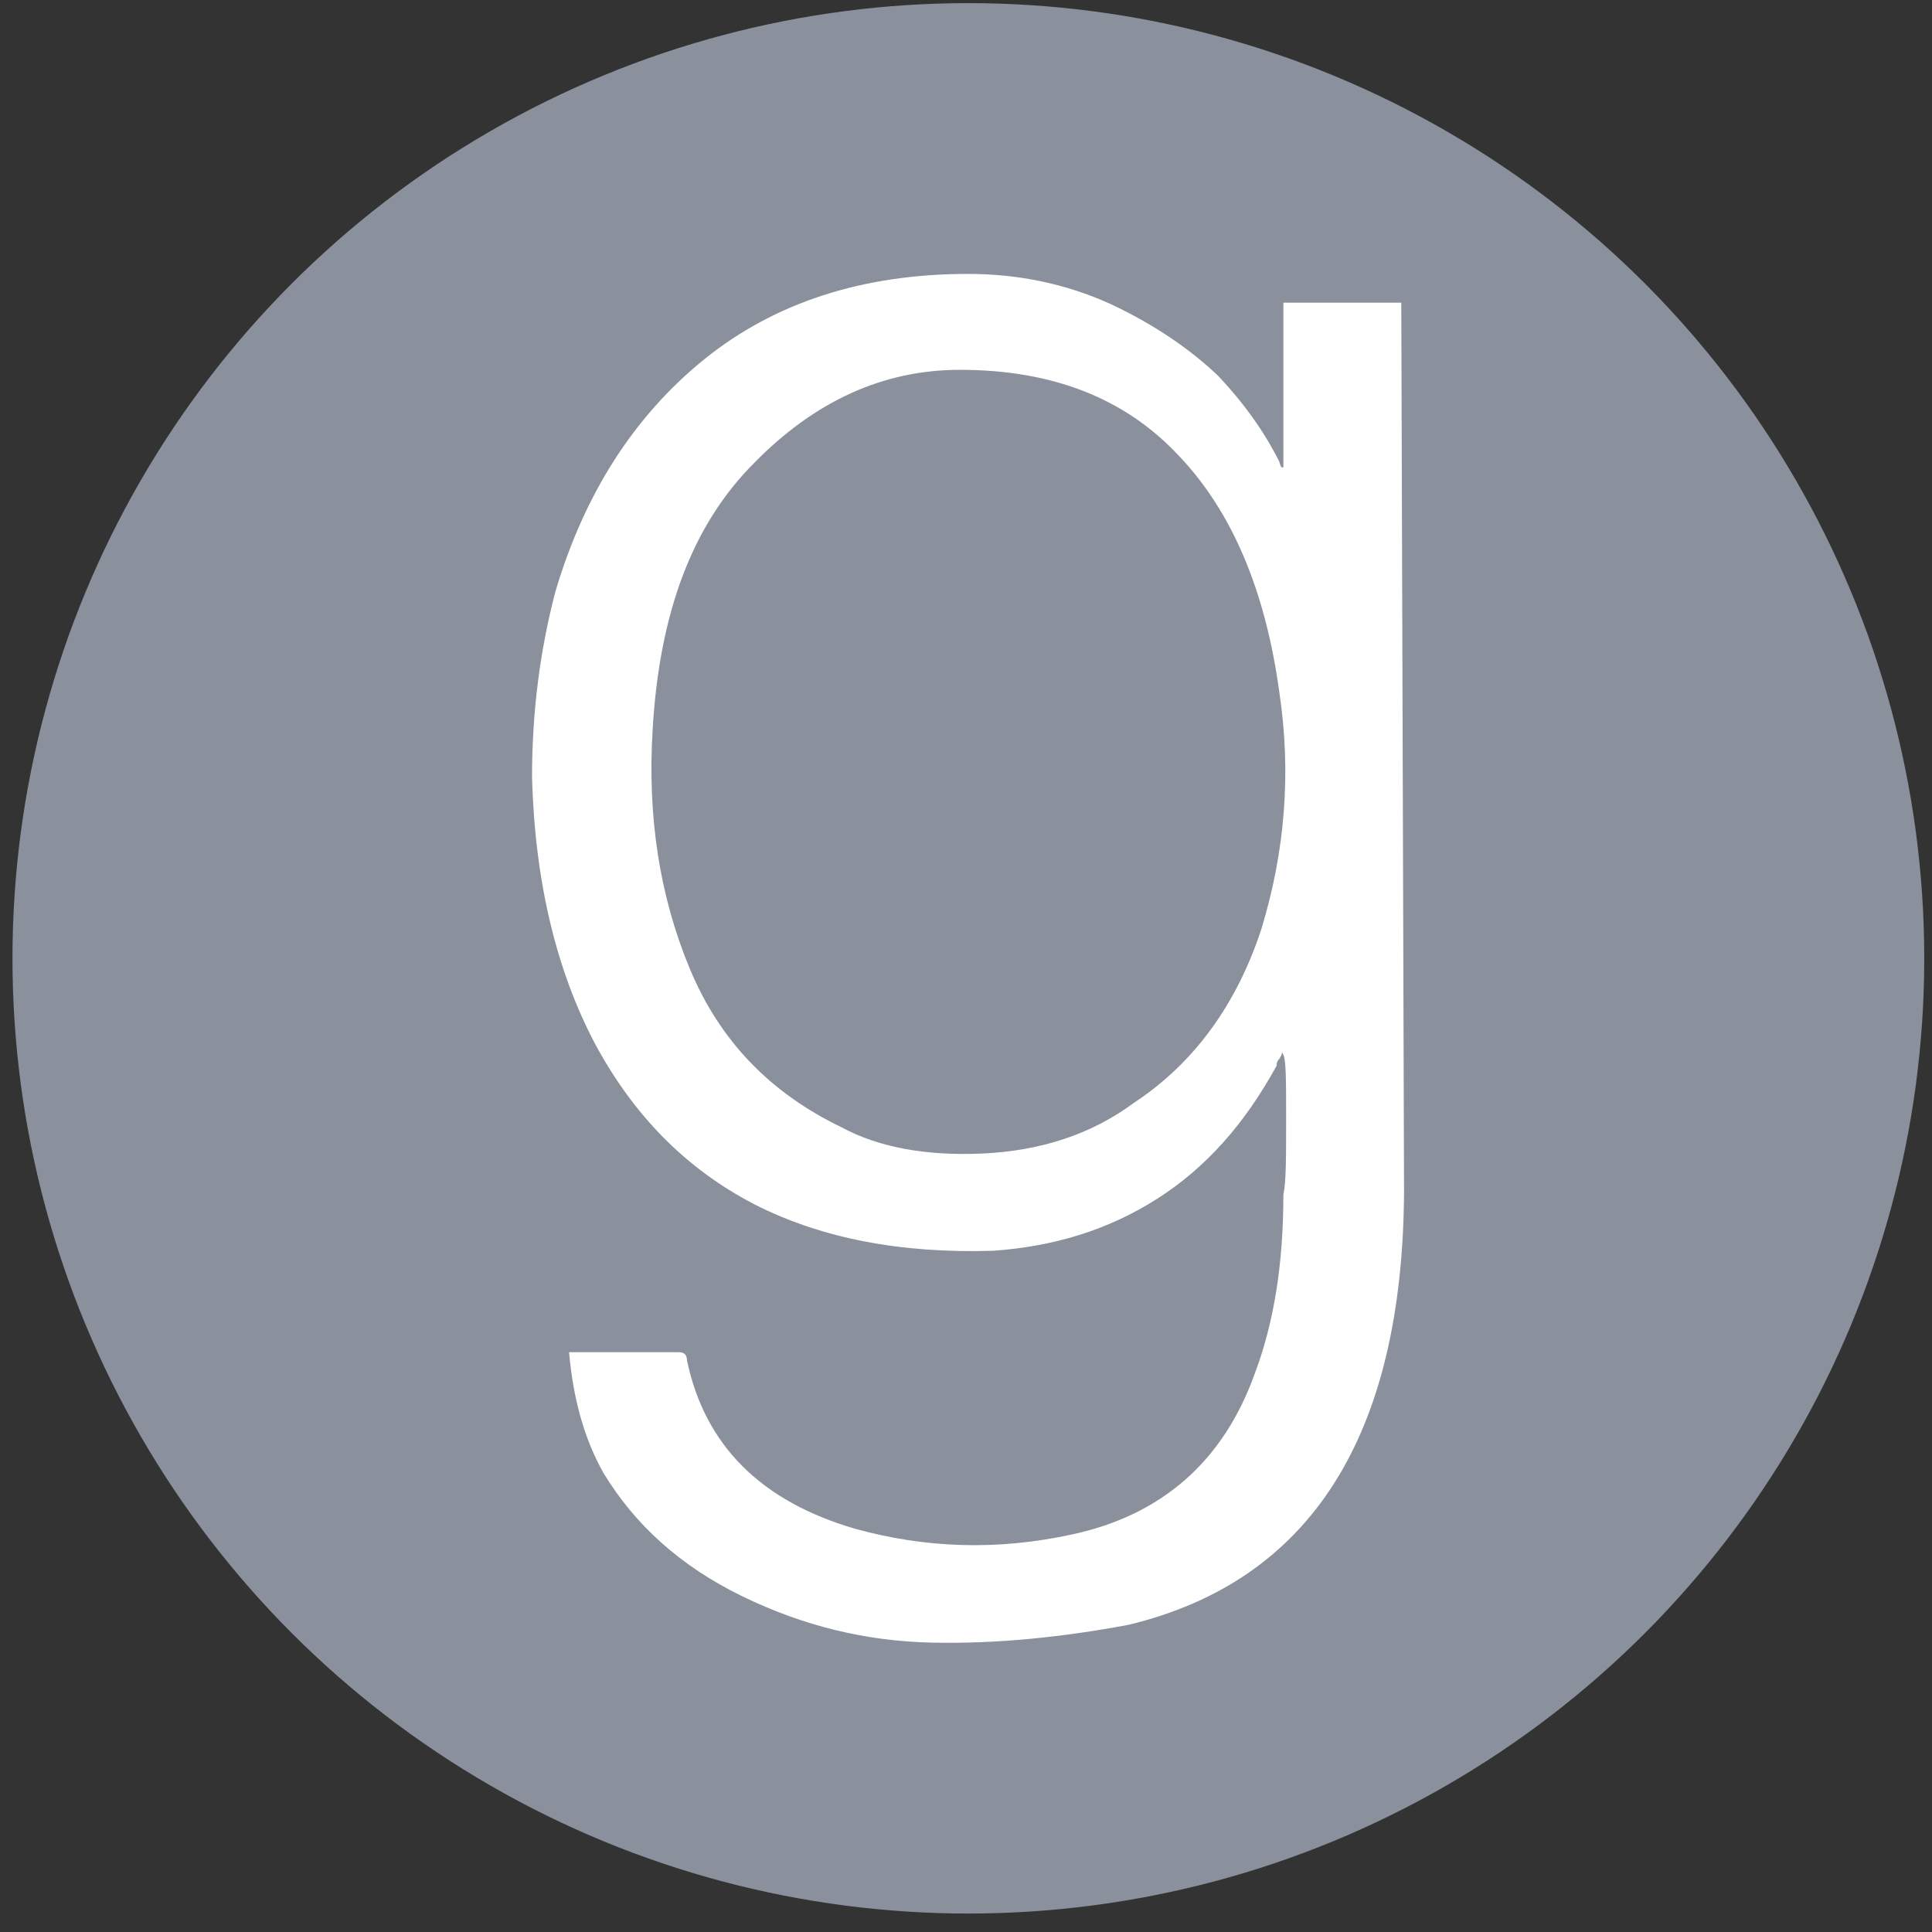 <?xml version="1.0" encoding="UTF-8" standalone="no"?>
<!DOCTYPE svg PUBLIC "-//W3C//DTD SVG 1.1//EN" "http://www.w3.org/Graphics/SVG/1.1/DTD/svg11.dtd">
<svg width="100%" height="100%" viewBox="0 0 31 31" version="1.1" xmlns="http://www.w3.org/2000/svg" xmlns:xlink="http://www.w3.org/1999/xlink" xml:space="preserve" xmlns:serif="http://www.serif.com/" style="fill-rule:evenodd;clip-rule:evenodd;stroke-linejoin:round;stroke-miterlimit:2;">
    <rect x="0" y="0" width="31" height="31" fill="#333333" stroke="none"/>
    <g transform="matrix(1,0,0,1,-215.917,-297.472)">
        <g transform="matrix(4.613,0,0,2.986,202.772,268.855)">
            <g id="FB-Grey" serif:id="FB Grey">
                <g transform="matrix(0.217,0,0,0.335,-43.961,-76.069)">
                    <circle cx="231.239" cy="271.052" r="15.322" style="fill:rgb(138,145,157);"/>
                </g>
                <g transform="matrix(0.217,0,0,0.335,-42.785,-76.092)">
                    <g transform="matrix(21.977,0,0,21.977,217.573,279.372)">
                        <path d="M0.084,-0.088L0.164,-0.088C0.168,-0.088 0.17,-0.086 0.17,-0.082C0.183,-0.02 0.224,0.021 0.293,0.041C0.344,0.055 0.396,0.057 0.451,0.045C0.516,0.031 0.561,-0.008 0.584,-0.072C0.598,-0.109 0.605,-0.152 0.605,-0.203C0.607,-0.212 0.607,-0.23 0.607,-0.258C0.607,-0.285 0.607,-0.301 0.605,-0.305L0.604,-0.307C0.604,-0.305 0.603,-0.304 0.602,-0.302C0.6,-0.3 0.6,-0.298 0.6,-0.297C0.577,-0.255 0.549,-0.223 0.513,-0.2C0.477,-0.177 0.437,-0.165 0.393,-0.162C0.326,-0.16 0.268,-0.171 0.219,-0.196C0.169,-0.222 0.131,-0.261 0.103,-0.313C0.075,-0.366 0.059,-0.431 0.057,-0.508C0.057,-0.556 0.063,-0.601 0.074,-0.643C0.095,-0.714 0.131,-0.771 0.183,-0.813C0.234,-0.854 0.298,-0.875 0.375,-0.875C0.411,-0.875 0.446,-0.868 0.479,-0.853C0.511,-0.838 0.537,-0.82 0.557,-0.801C0.576,-0.781 0.591,-0.76 0.602,-0.738C0.603,-0.734 0.604,-0.733 0.605,-0.734L0.605,-0.854L0.691,-0.854L0.693,-0.205C0.692,-0.027 0.625,0.079 0.492,0.111C0.444,0.12 0.396,0.125 0.349,0.124C0.301,0.123 0.255,0.112 0.21,0.09C0.165,0.068 0.132,0.038 0.109,-0C0.095,-0.025 0.087,-0.054 0.084,-0.088ZM0.369,-0.805C0.313,-0.805 0.263,-0.782 0.219,-0.737C0.174,-0.692 0.15,-0.628 0.145,-0.543C0.141,-0.479 0.15,-0.421 0.172,-0.368C0.194,-0.315 0.231,-0.277 0.283,-0.252C0.309,-0.238 0.343,-0.231 0.386,-0.233C0.428,-0.235 0.465,-0.247 0.496,-0.27C0.54,-0.299 0.571,-0.342 0.589,-0.397C0.606,-0.453 0.611,-0.51 0.602,-0.57C0.592,-0.643 0.568,-0.701 0.529,-0.742C0.49,-0.784 0.437,-0.805 0.369,-0.805Z" style="fill:white;fill-rule:nonzero;"/>
                    </g>
                </g>
            </g>
        </g>
    </g>
</svg>
